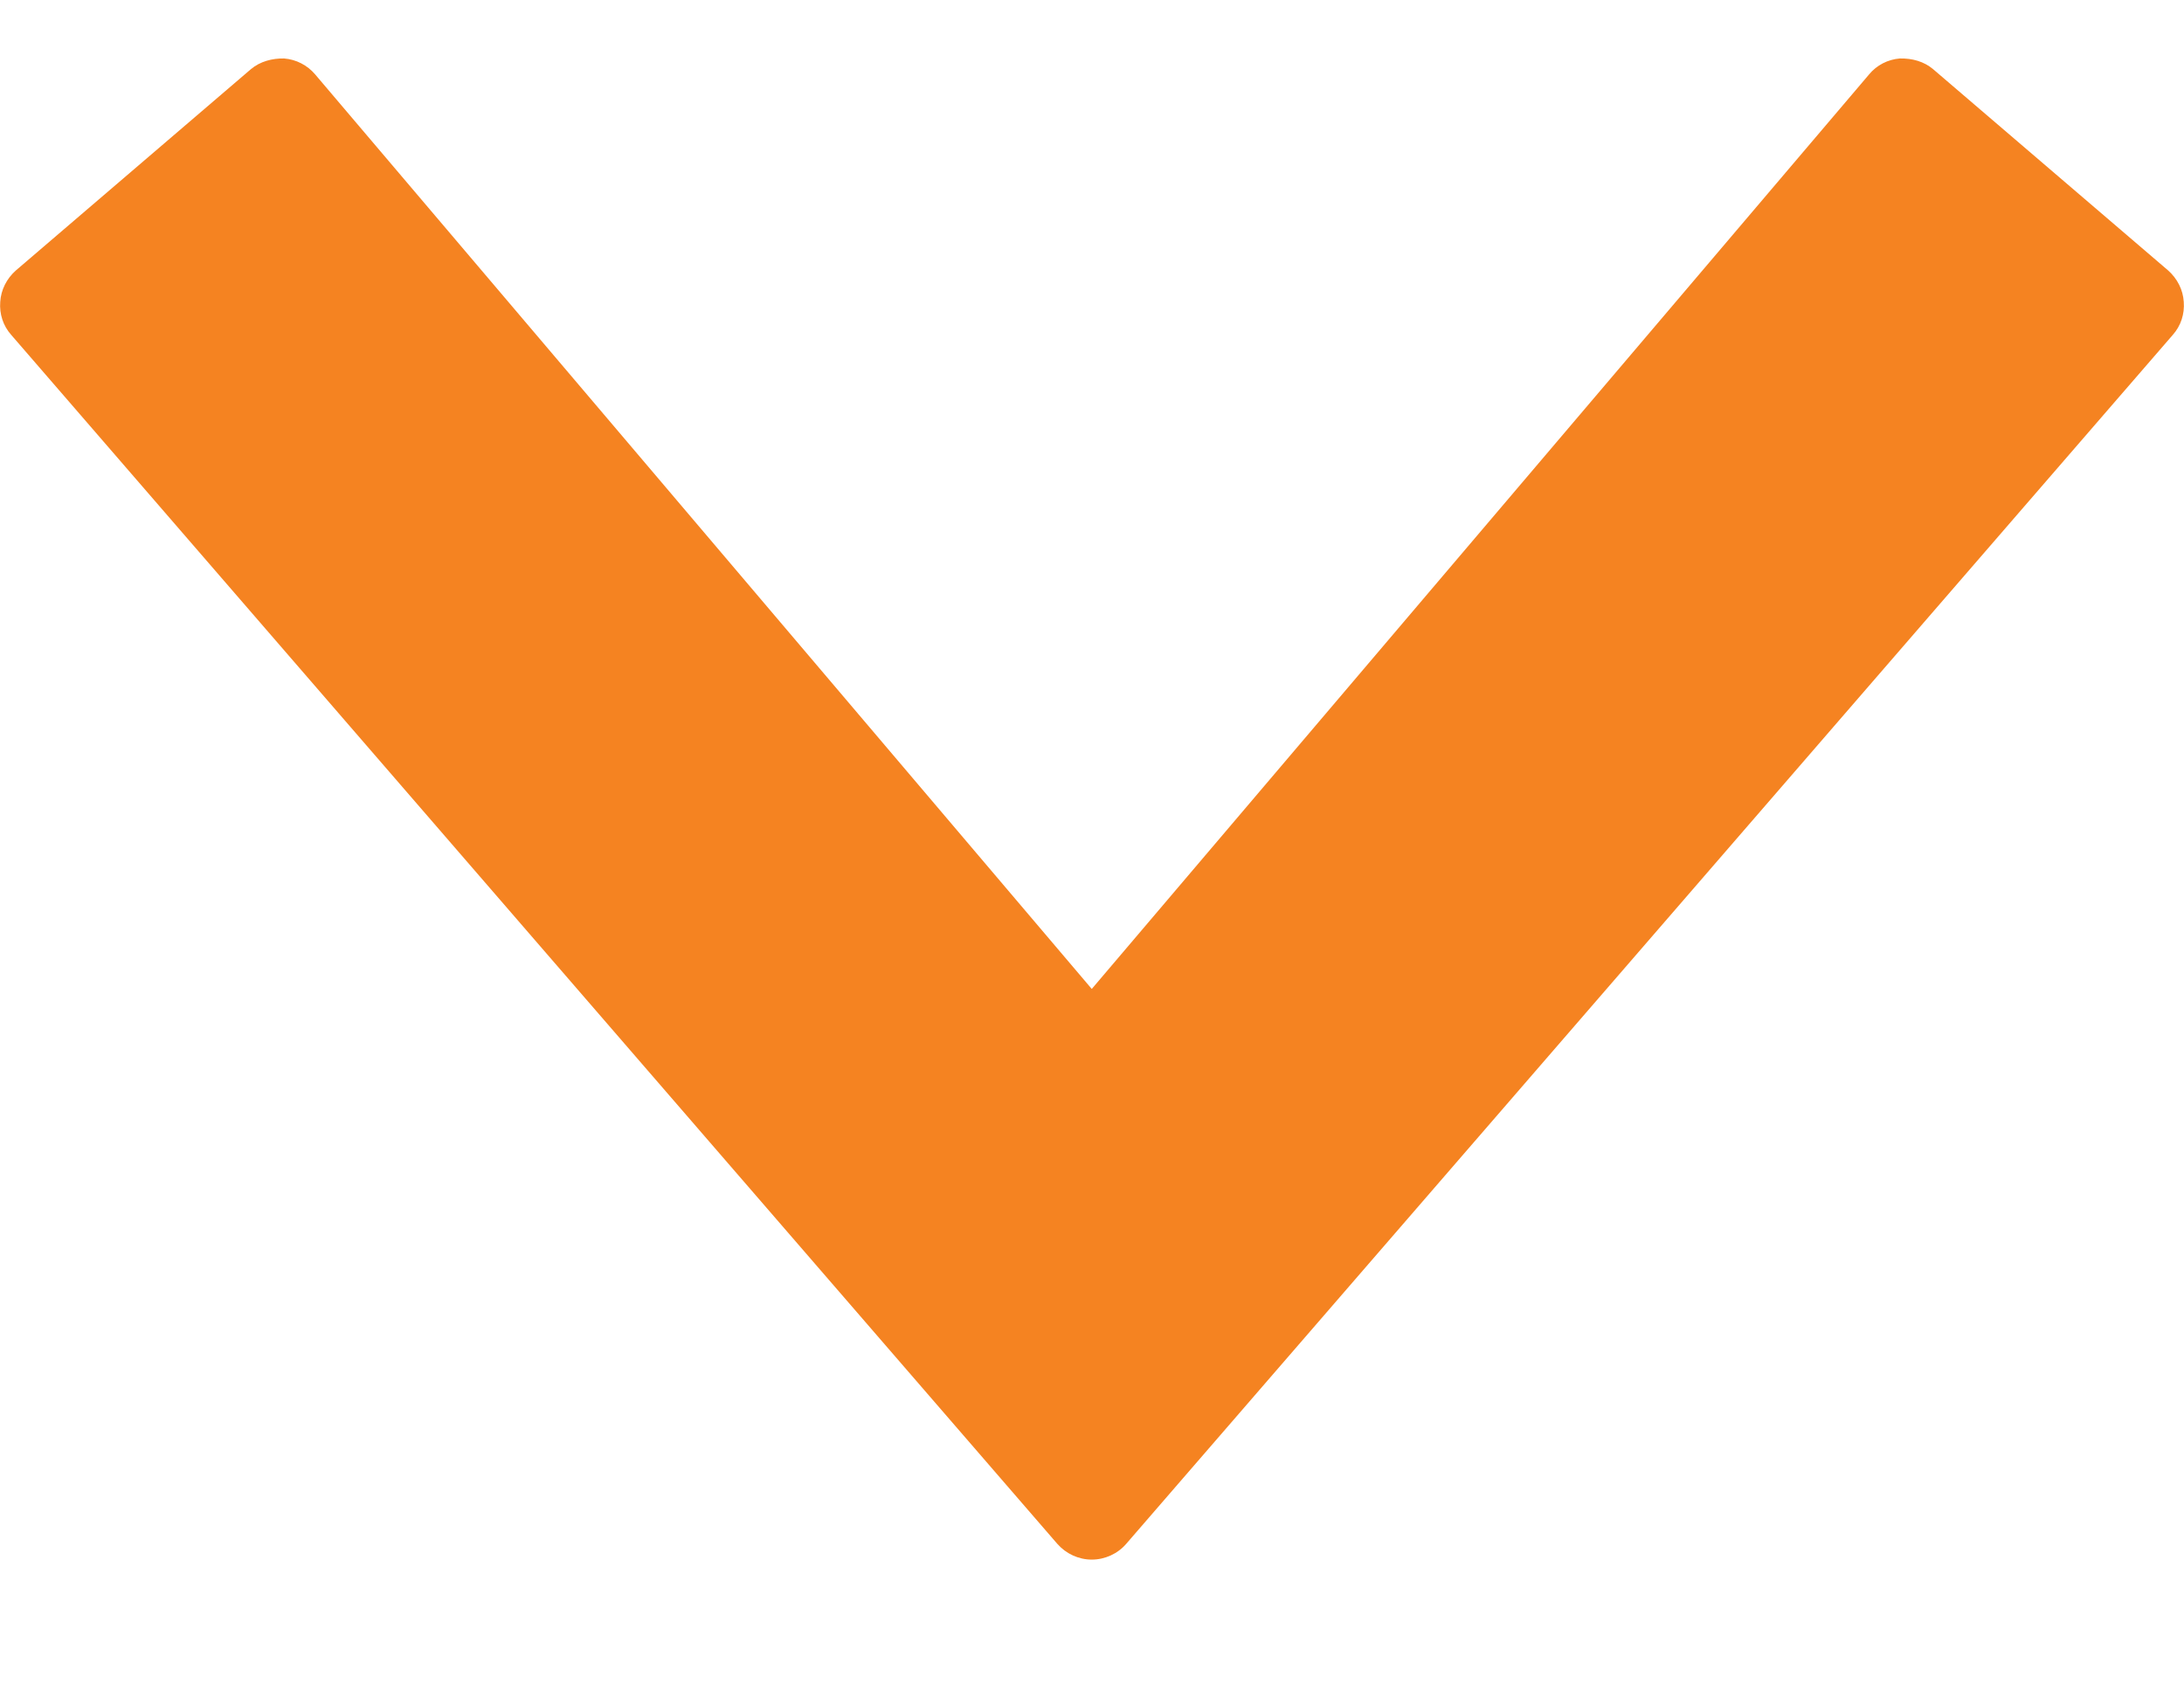<?xml version="1.0" encoding="UTF-8" standalone="no"?>
<svg width="9px" height="7px" viewBox="0 0 9 7" version="1.1" xmlns="http://www.w3.org/2000/svg" xmlns:xlink="http://www.w3.org/1999/xlink" xmlns:sketch="http://www.bohemiancoding.com/sketch/ns">
    <!-- Generator: Sketch 3.3.2 (12043) - http://www.bohemiancoding.com/sketch -->
    <title>Fill 394 Copy</title>
    <desc>Created with Sketch.</desc>
    <defs></defs>
    <g id="New-Header" stroke="none" stroke-width="1" fill="none" fill-rule="evenodd" sketch:type="MSPage">
        <g id="Artboard-1-Copy-4" sketch:type="MSArtboardGroup" transform="translate(-430, -175)" fill="#F58321">
            <g id="salon-+-Fill-394-Copy" sketch:type="MSLayerGroup" transform="translate(387, 167)">
                <path d="M51.935,9.115 L50.966,8.285 C50.928,8.253 50.88,8.24 50.829,8.241 C50.78,8.245 50.734,8.268 50.702,8.307 L47.499,12.076 L44.299,8.307 C44.266,8.268 44.22,8.245 44.171,8.241 C44.122,8.24 44.072,8.253 44.034,8.285 L43.065,9.115 C43.028,9.148 43.004,9.194 43.001,9.244 C42.997,9.294 43.013,9.343 43.046,9.38 L47.357,14.363 C47.393,14.404 47.445,14.428 47.499,14.428 C47.553,14.428 47.606,14.404 47.641,14.363 L51.954,9.38 C51.987,9.343 52.003,9.294 51.999,9.244 C51.996,9.194 51.972,9.148 51.935,9.115" id="Fill-394-Copy" sketch:type="MSShapeGroup"></path>
            </g>
        </g>
    </g>
</svg>